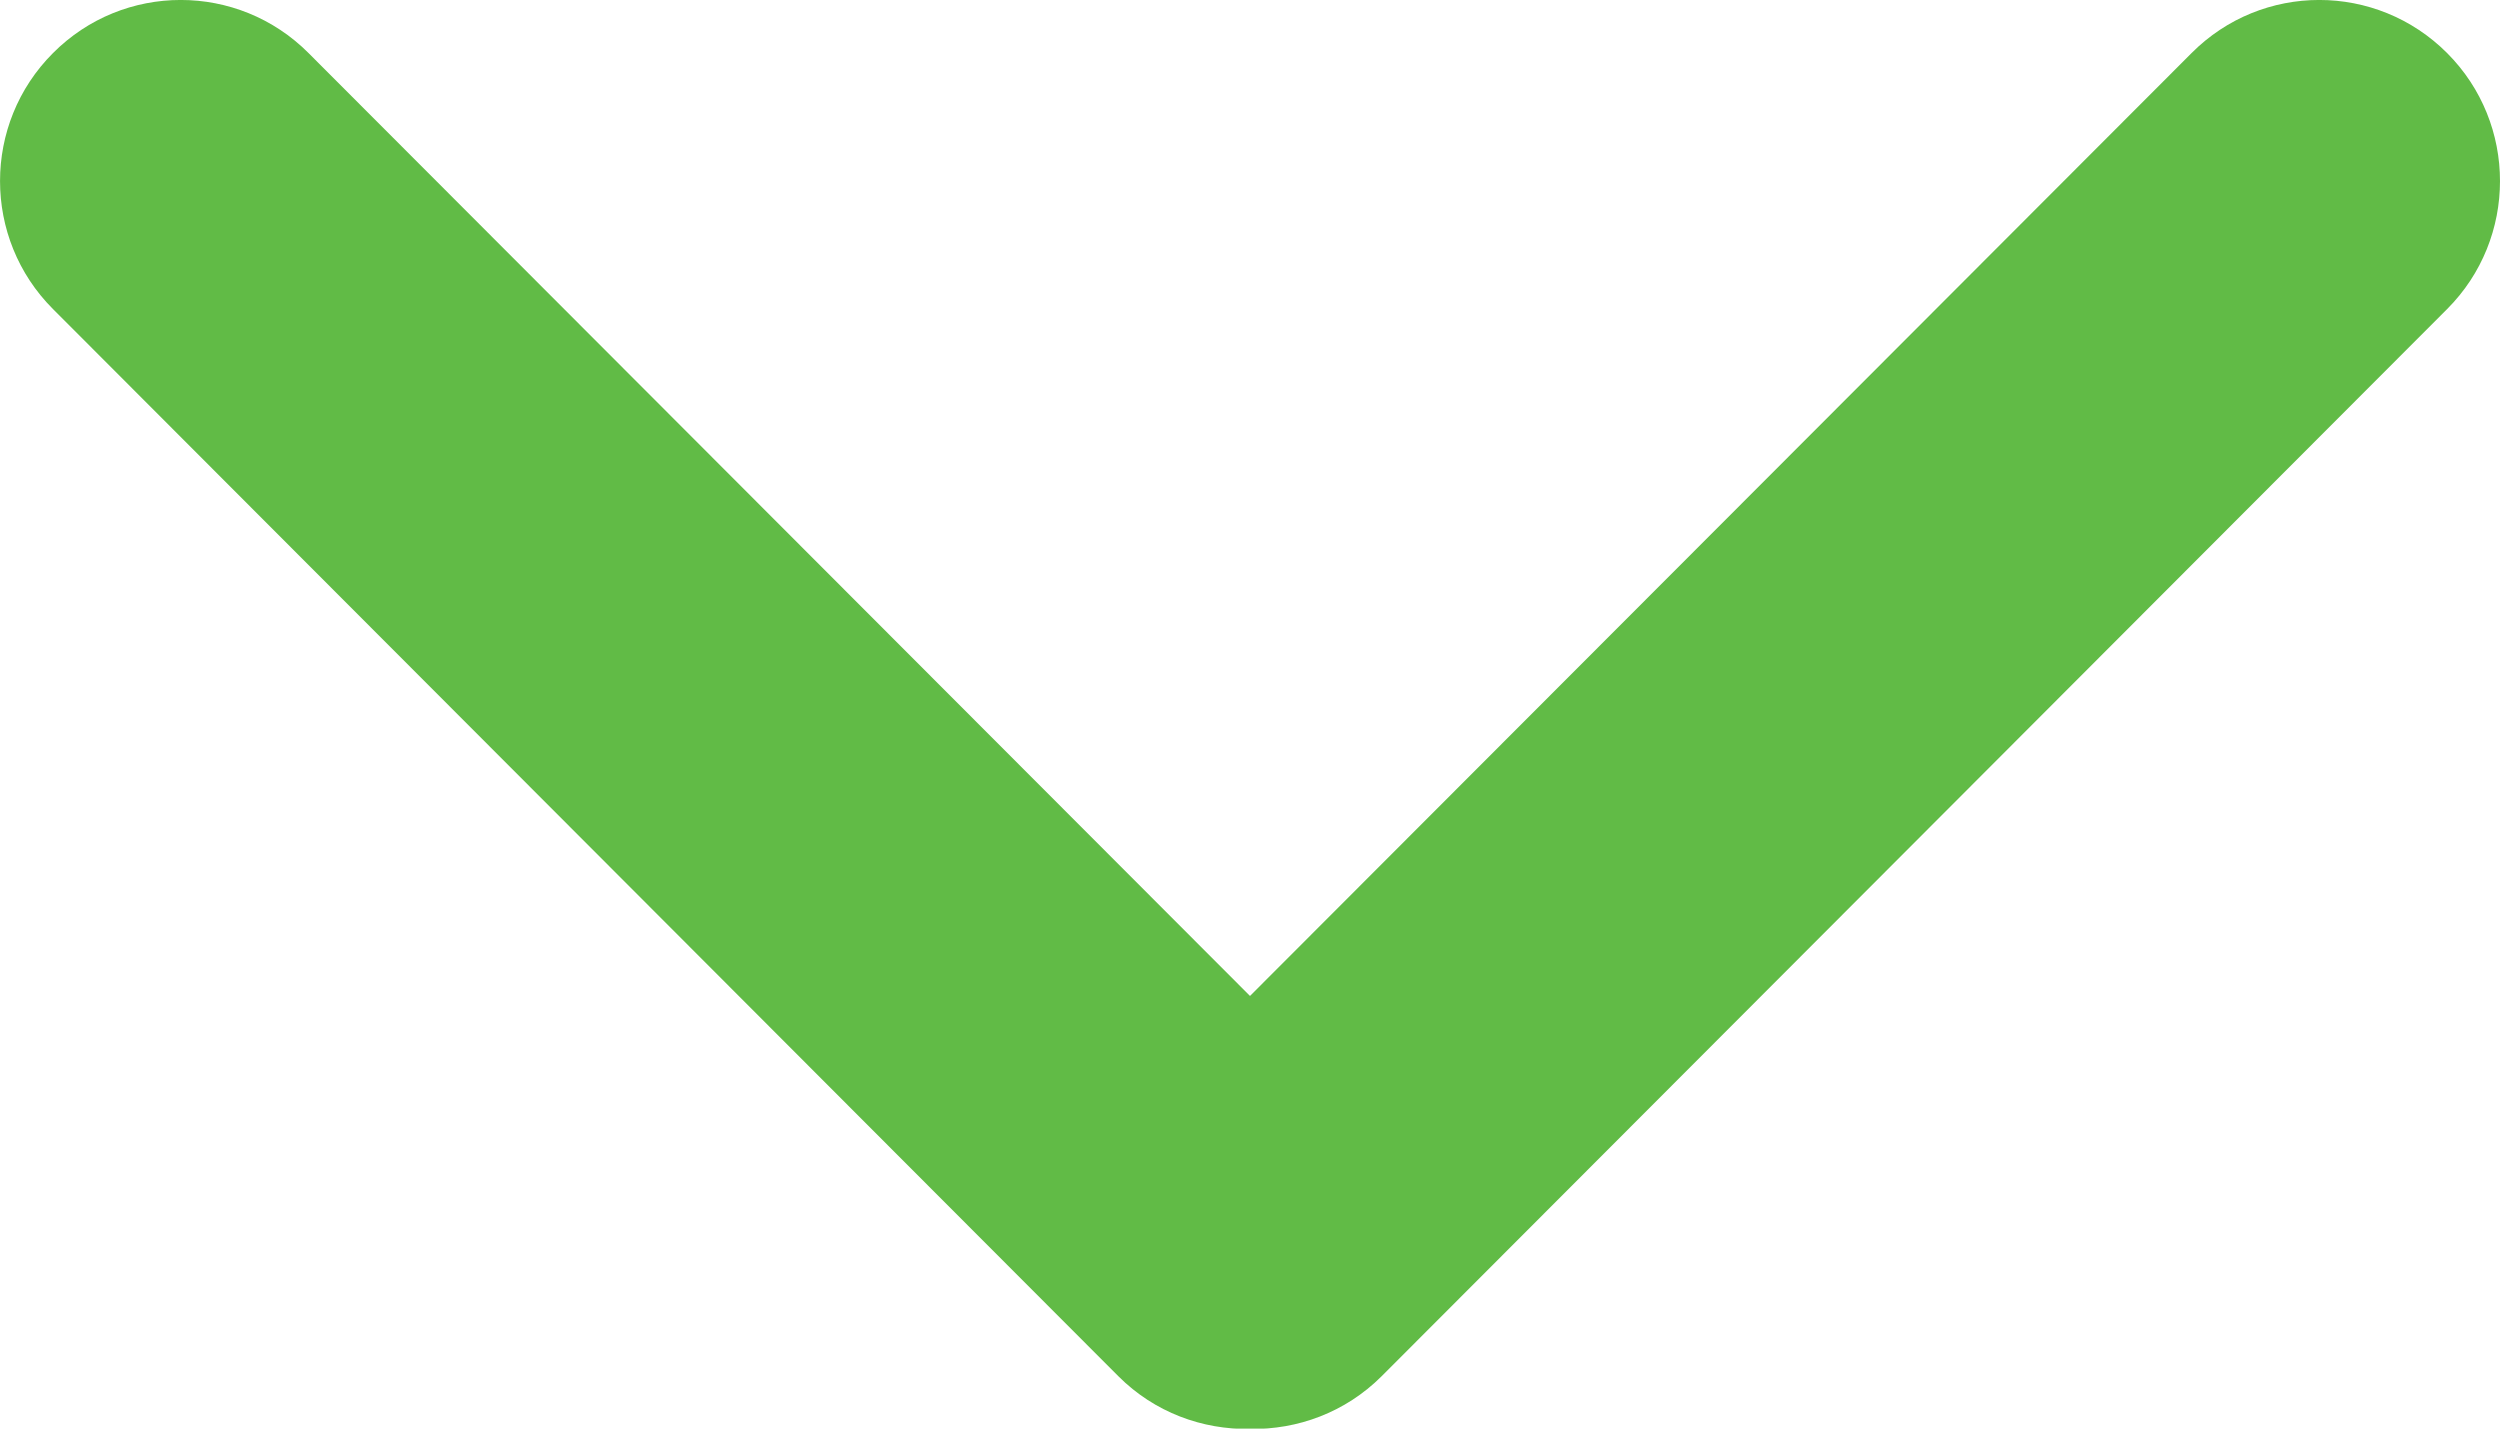 <?xml version="1.0" encoding="UTF-8"?>
<svg width="21px" height="12px" viewBox="0 0 21 12" version="1.1" xmlns="http://www.w3.org/2000/svg" xmlns:xlink="http://www.w3.org/1999/xlink">
    <!-- Generator: Sketch 42 (36781) - http://www.bohemiancoding.com/sketch -->
    <title>Arrow Down Icon Copy</title>
    <desc>Created with Sketch.</desc>
    <defs></defs>
    <g id="Mockups" stroke="none" stroke-width="1" fill="none" fill-rule="evenodd">
        <g id="Mobile-Home" transform="translate(-177, -580)" fill="#61BB46">
            <path d="M195.409,580.446 L187.5,588.366 L179.592,580.446 C178.999,579.851 178.037,579.851 177.445,580.446 C176.852,581.039 176.852,582.003 177.445,582.596 L186.395,591.561 C186.699,591.865 187.101,592.01 187.5,592.003 C187.899,592.01 188.3,591.865 188.605,591.561 L197.556,582.596 C198.148,582.003 198.148,581.039 197.556,580.446 C196.962,579.851 196.001,579.851 195.409,580.446 L195.409,580.446 Z" id="Arrow-Down-Icon-Copy"></path>
        </g>
    </g>
</svg>